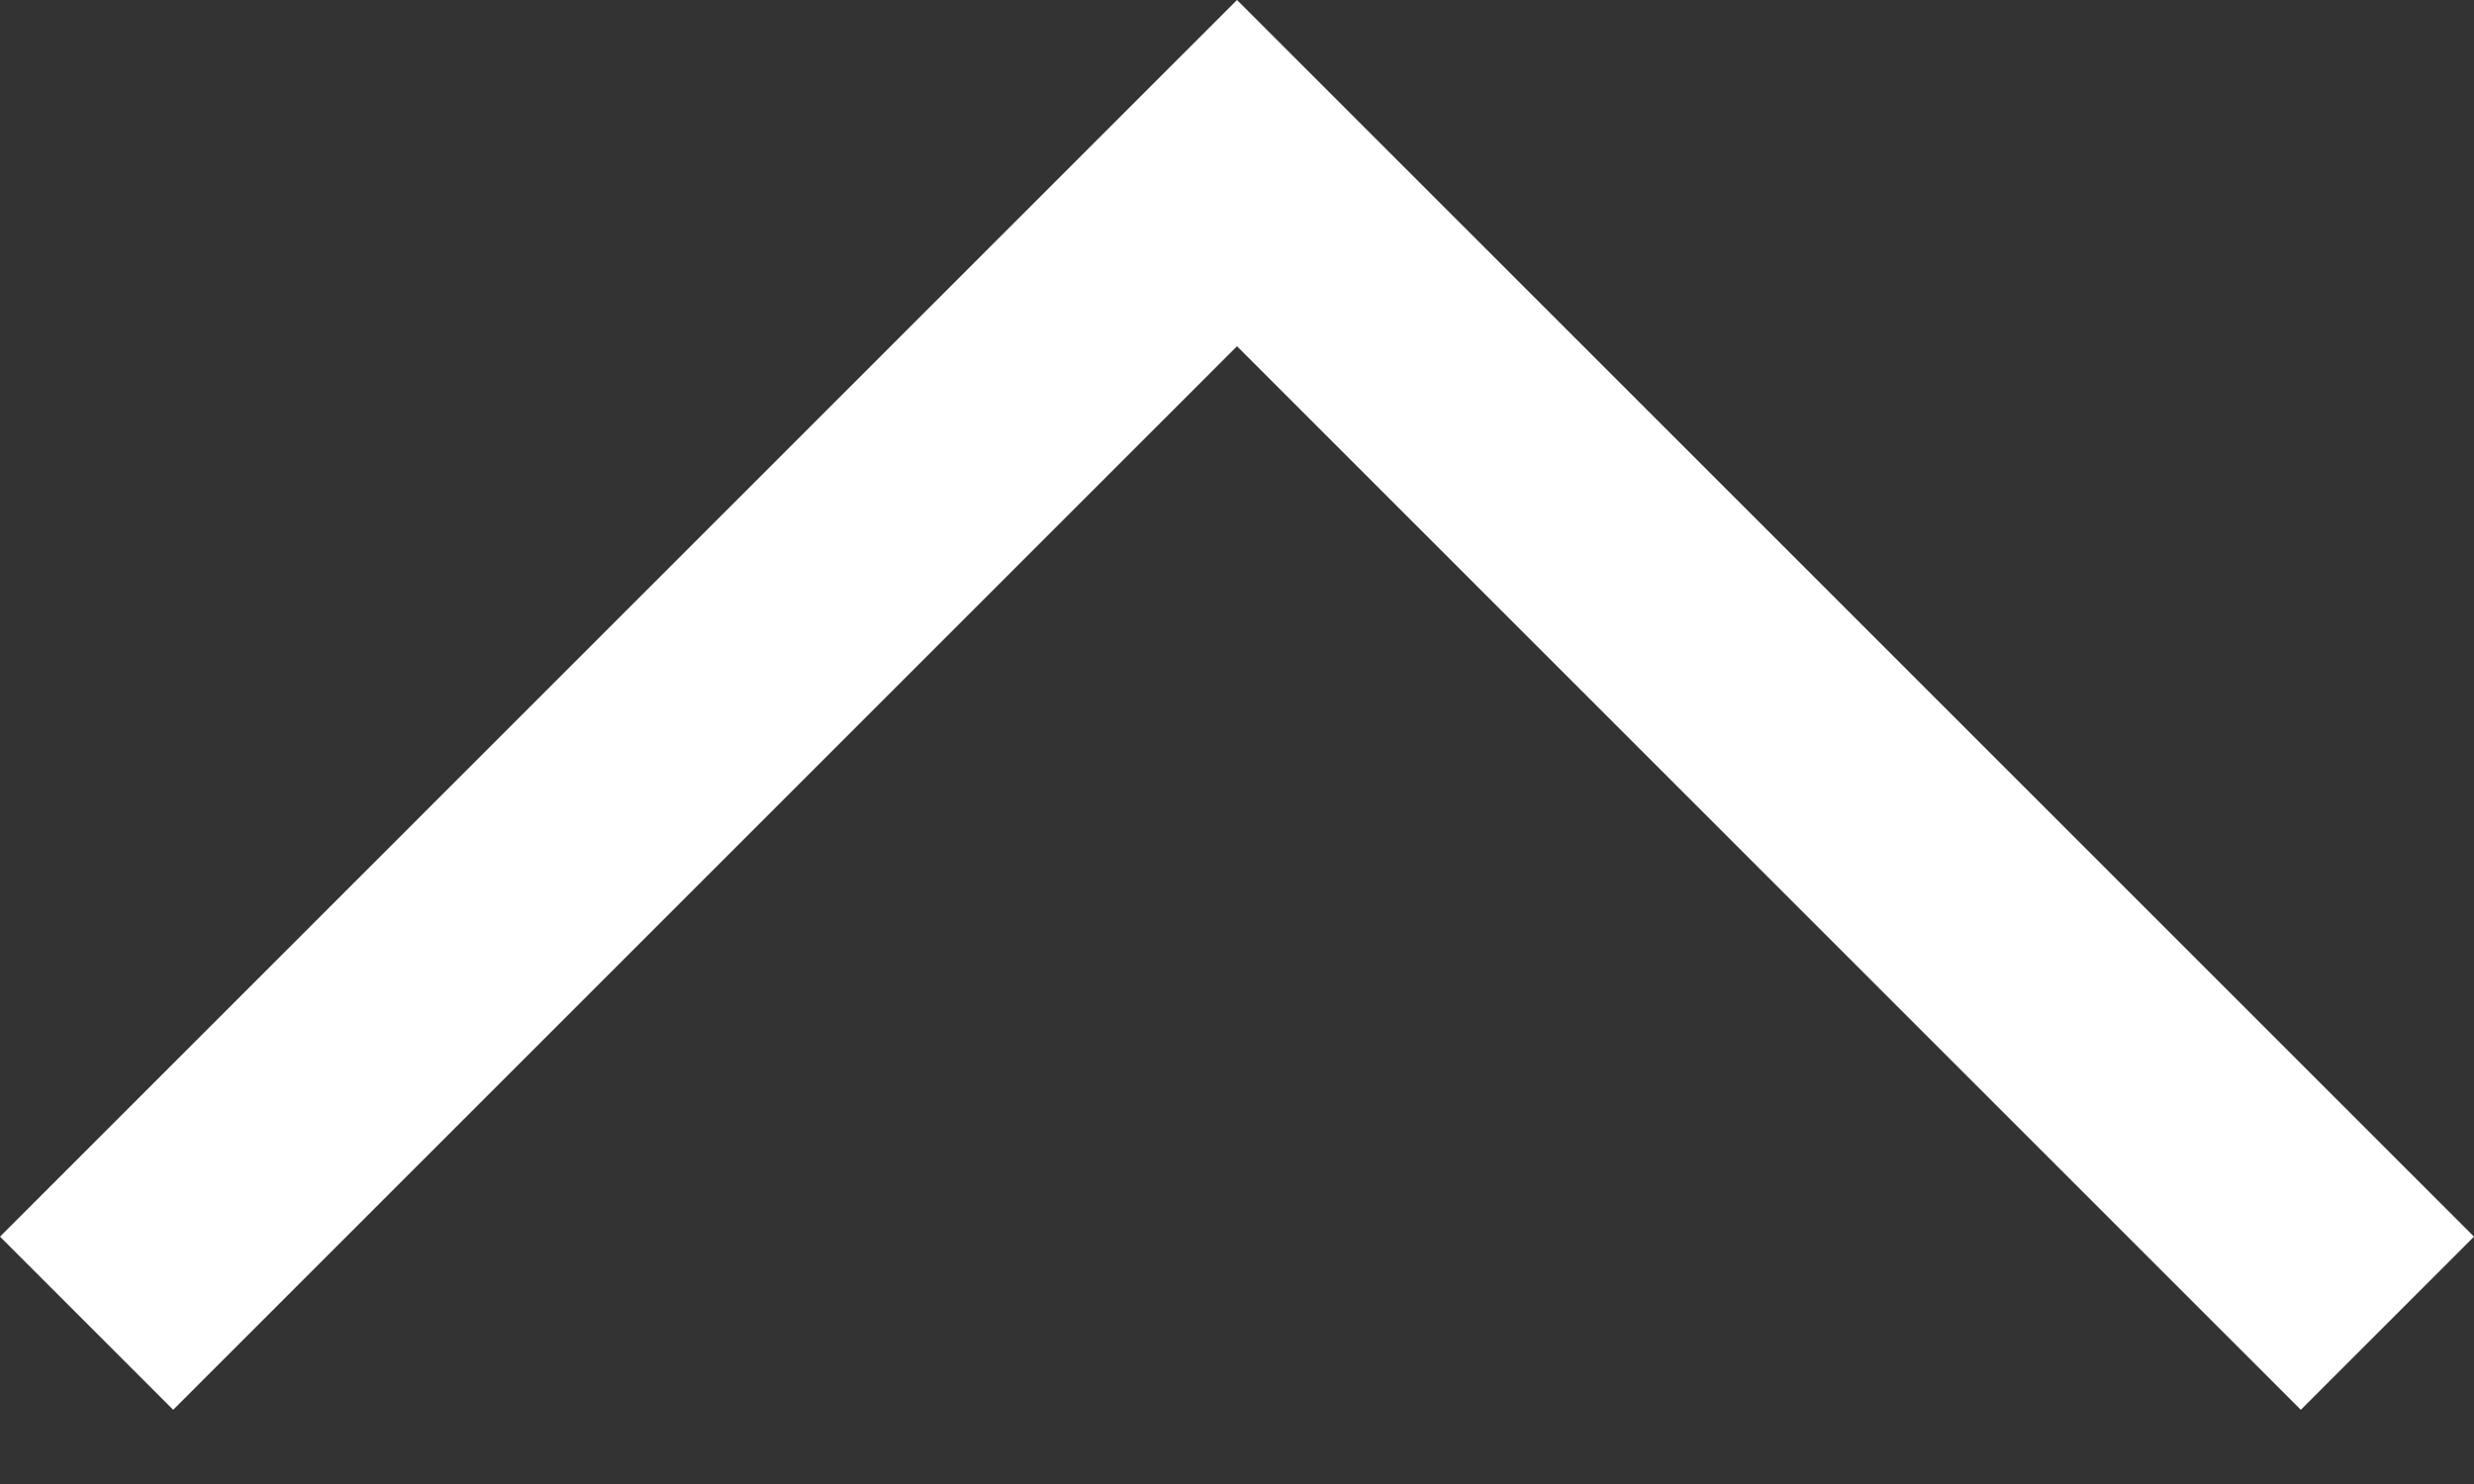 <svg width="30" height="18" viewBox="0 0 30 18" fill="none" xmlns="http://www.w3.org/2000/svg">
<rect x="0" y="0" width="30" height="18" fill="#333333" stroke="none"/>
<path d="M15 0L30 15L27.9 17.1L15 4.2L2.1 17.1L0 15L15 0Z" fill="white"/>
</svg>
